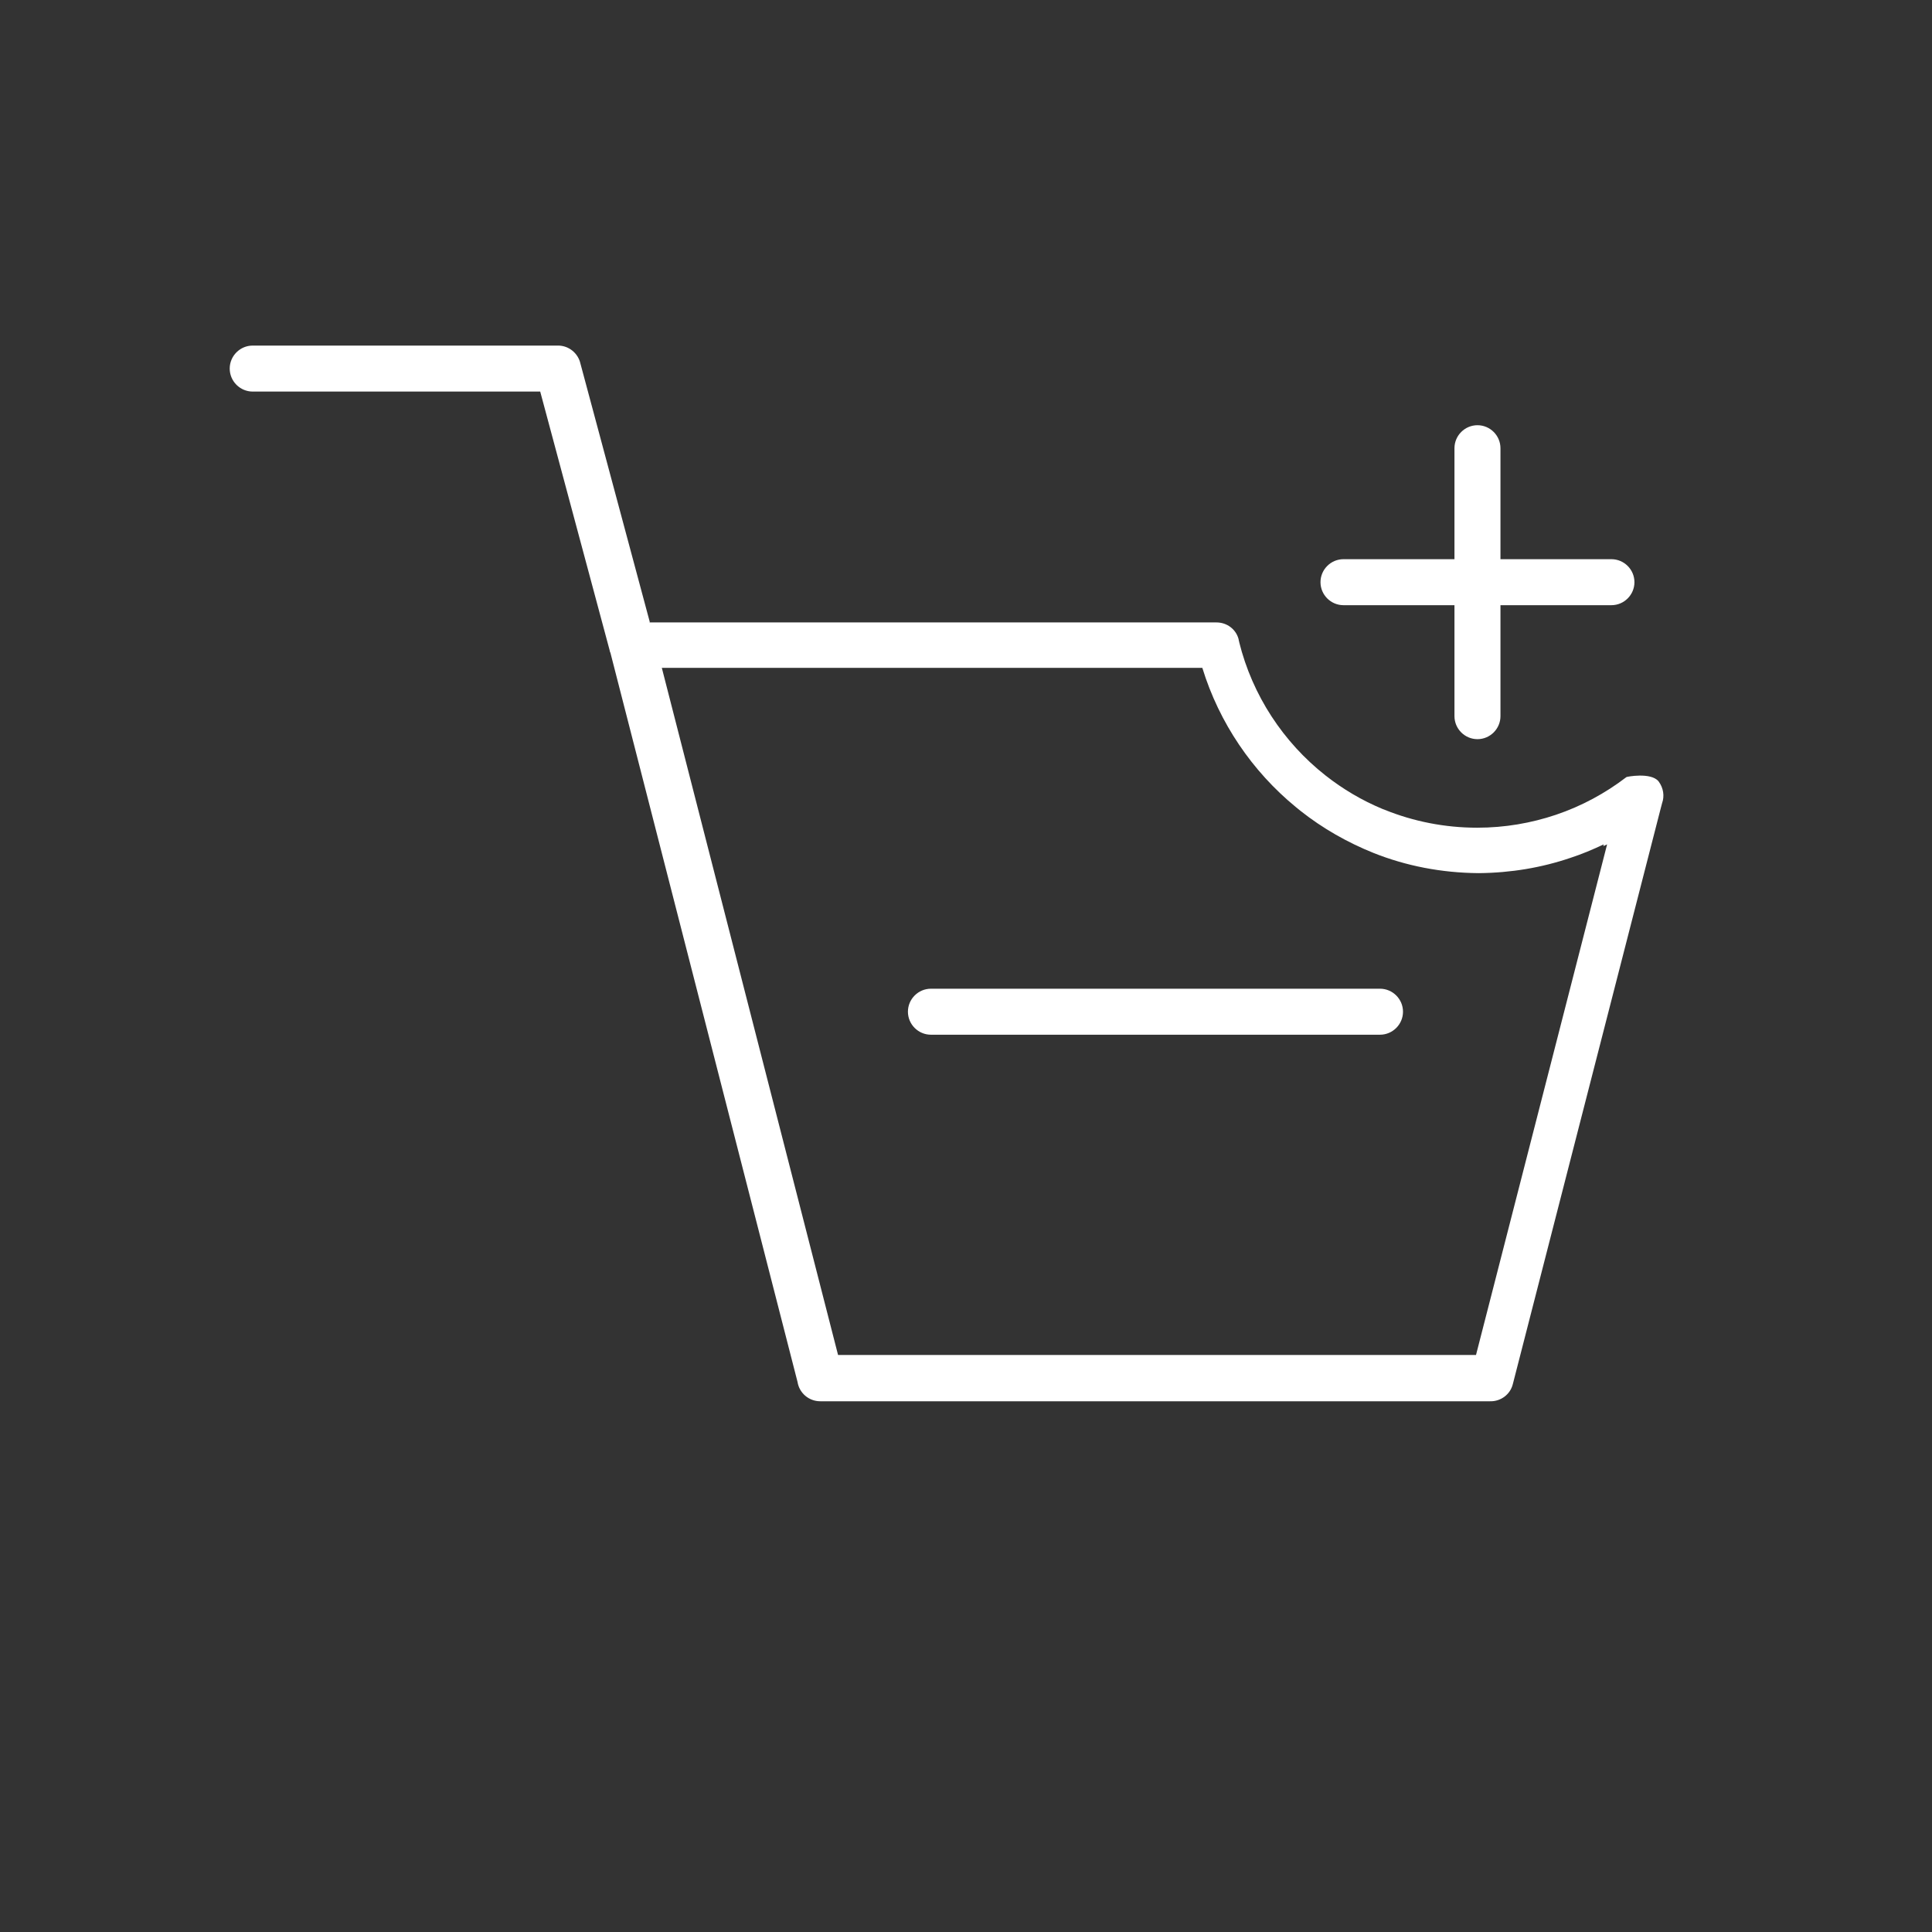 <?xml version="1.0" encoding="UTF-8"?>
<!DOCTYPE svg PUBLIC "-//W3C//DTD SVG 1.1//EN" "http://www.w3.org/Graphics/SVG/1.1/DTD/svg11.dtd">
<!-- Creator: CorelDRAW -->
<svg xmlns="http://www.w3.org/2000/svg" xml:space="preserve" width="6.72in" height="6.72in" style="shape-rendering:geometricPrecision; text-rendering:geometricPrecision; image-rendering:optimizeQuality; fill-rule:evenodd; clip-rule:evenodd"
viewBox="0 0 6.72 6.72"
 xmlns:xlink="http://www.w3.org/1999/xlink">
 <rect x="0" y="0" width="6.72" height="6.72" fill="#333333" stroke="none"/>
 <defs>
  <style type="text/css">
   <![CDATA[
    .fil9 {fill:none}
    .fil7 {fill:url(#id0)}
    .fil1 {fill:url(#id1);fill-rule:nonzero}
    .fil8 {fill:url(#id2);fill-rule:nonzero}
    .fil2 {fill:url(#id3);fill-rule:nonzero}
    .fil3 {fill:url(#id4);fill-rule:nonzero}
    .fil0 {fill:url(#id5);fill-rule:nonzero}
    .fil6 {fill:url(#id6);fill-rule:nonzero}
    .fil4 {fill:url(#id7);fill-rule:nonzero}
    .fil5 {fill:url(#id8);fill-rule:nonzero}
   ]]>
  </style>
  <linearGradient id="id0" gradientUnits="userSpaceOnUse" x1="0.8" y1="3.038" x2="5.79" y2="3.038">
   <stop offset="0" style="stop-color:white"/>
   <stop offset="1" style="stop-color:white"/>
  </linearGradient>
  <linearGradient id="id1" gradientUnits="userSpaceOnUse" xlink:href="#id0" x1="4.593" y1="2.025" x2="5.685" y2="2.025">
  </linearGradient>
  <linearGradient id="id2" gradientUnits="userSpaceOnUse" xlink:href="#id0" x1="4.127" y1="2.025" x2="6.151" y2="2.025">
  </linearGradient>
  <linearGradient id="id3" gradientUnits="userSpaceOnUse" xlink:href="#id0" x1="2.824" y1="5.196" x2="3.47" y2="5.196">
  </linearGradient>
  <linearGradient id="id4" gradientUnits="userSpaceOnUse" xlink:href="#id0" x1="4.569" y1="5.196" x2="5.215" y2="5.196">
  </linearGradient>
  <linearGradient id="id5" gradientUnits="userSpaceOnUse" xlink:href="#id0" x1="5.059" y1="2.025" x2="5.219" y2="2.025">
  </linearGradient>
  <linearGradient id="id6" gradientUnits="userSpaceOnUse" xlink:href="#id0" x1="3.158" y1="3.519" x2="4.881" y2="3.519">
  </linearGradient>
  <linearGradient id="id7" gradientUnits="userSpaceOnUse" xlink:href="#id0" x1="2.55" y1="2.887" x2="4.864" y2="2.887">
  </linearGradient>
  <linearGradient id="id8" gradientUnits="userSpaceOnUse" xlink:href="#id0" x1="2.838" y1="3.203" x2="5.202" y2="3.203">
  </linearGradient>
 </defs>
 <g id="Layer_x0020_1">
  <path class="fil0" d="M5.219 1.559c0,-0.044 -0.036,-0.08 -0.08,-0.08 -0.044,0 -0.08,0.036 -0.08,0.08l0 0.932c0,0.044 0.036,0.08 0.08,0.08 0.044,0 0.08,-0.036 0.08,-0.08l0 -0.932z"/>
  <path class="fil1" d="M5.605 2.105c0.044,0 0.08,-0.036 0.08,-0.08 0,-0.044 -0.036,-0.08 -0.08,-0.08l-0.932 0c-0.044,0 -0.08,0.036 -0.08,0.08 0,0.044 0.036,0.08 0.08,0.08l0.932 0z"/>

  
  <path class="fil6" d="M3.238 3.439c-0.044,0 -0.08,0.036 -0.08,0.08 0,0.044 0.036,0.08 0.08,0.08l1.562 0c0.044,0 0.08,-0.036 0.08,-0.08 0,-0.044 -0.036,-0.08 -0.08,-0.08l-1.562 0z"/>
  <path class="fil7" d="M2.26 2.163l-0.241 -0.898c-0.008,-0.036 -0.04,-0.063 -0.078,-0.063l-1.062 0c-0.044,0 -0.08,0.036 -0.08,0.08 0,0.044 0.036,0.08 0.08,0.08l1 0 0.241 0.898 0.001 0.004 9.44882e-005 -2.3622e-005 0 0.001c0,0.002 0.001,0.003 0.002,0.005l0.651 2.537c0.006,0.038 0.039,0.067 0.079,0.067l0.293 0 1.745 0 0.292 0c0.036,0.001 0.07,-0.023 0.079,-0.06l-0 -0 0.514 -2.001 0.005 -0.019c0.009,-0.025 0.005,-0.053 -0.012,-0.076 -0.026,-0.033 -0.113,-0.016 -0.112,-0.015 -0.073,0.056 -0.156,0.101 -0.245,0.131 -0.086,0.029 -0.178,0.045 -0.274,0.045 -0.113,0 -0.222,-0.022 -0.321,-0.062 -0.003,-0.001 -0.005,-0.002 -0.008,-0.003 -0.072,-0.03 -0.138,-0.069 -0.199,-0.117 -0.146,-0.115 -0.254,-0.278 -0.3,-0.464 -0,-0.001 -0,-0.003 -0.001,-0.004 -0,-0.002 -0.001,-0.004 -0.001,-0.006 -0.009,-0.034 -0.04,-0.058 -0.077,-0.058l-0.096 0 -1.876 0zm0.655 2.55l-0.613 -2.39 0.011 0 1.858 0 0 0 0.011 0c0.059,0.192 0.174,0.36 0.325,0.484 0.005,0.004 0.011,0.009 0.016,0.013 0.077,0.061 0.163,0.11 0.255,0.147 0.113,0.045 0.236,0.069 0.365,0.07 0,-1.1811e-005 0.001,-7.87402e-006 0.001,-7.87402e-006 0.111,-0.001 0.218,-0.019 0.318,-0.053 0.04,-0.013 0.078,-0.029 0.116,-0.047l-7.08661e-005 0 -0.001 0.006 0.013 -0.006 -0.456 1.776 -0.011 0 -2.197 0 -0.011 0z"/>

 </g>
 <rect class="fil9" width="6.72" height="6.72"/>
</svg>
